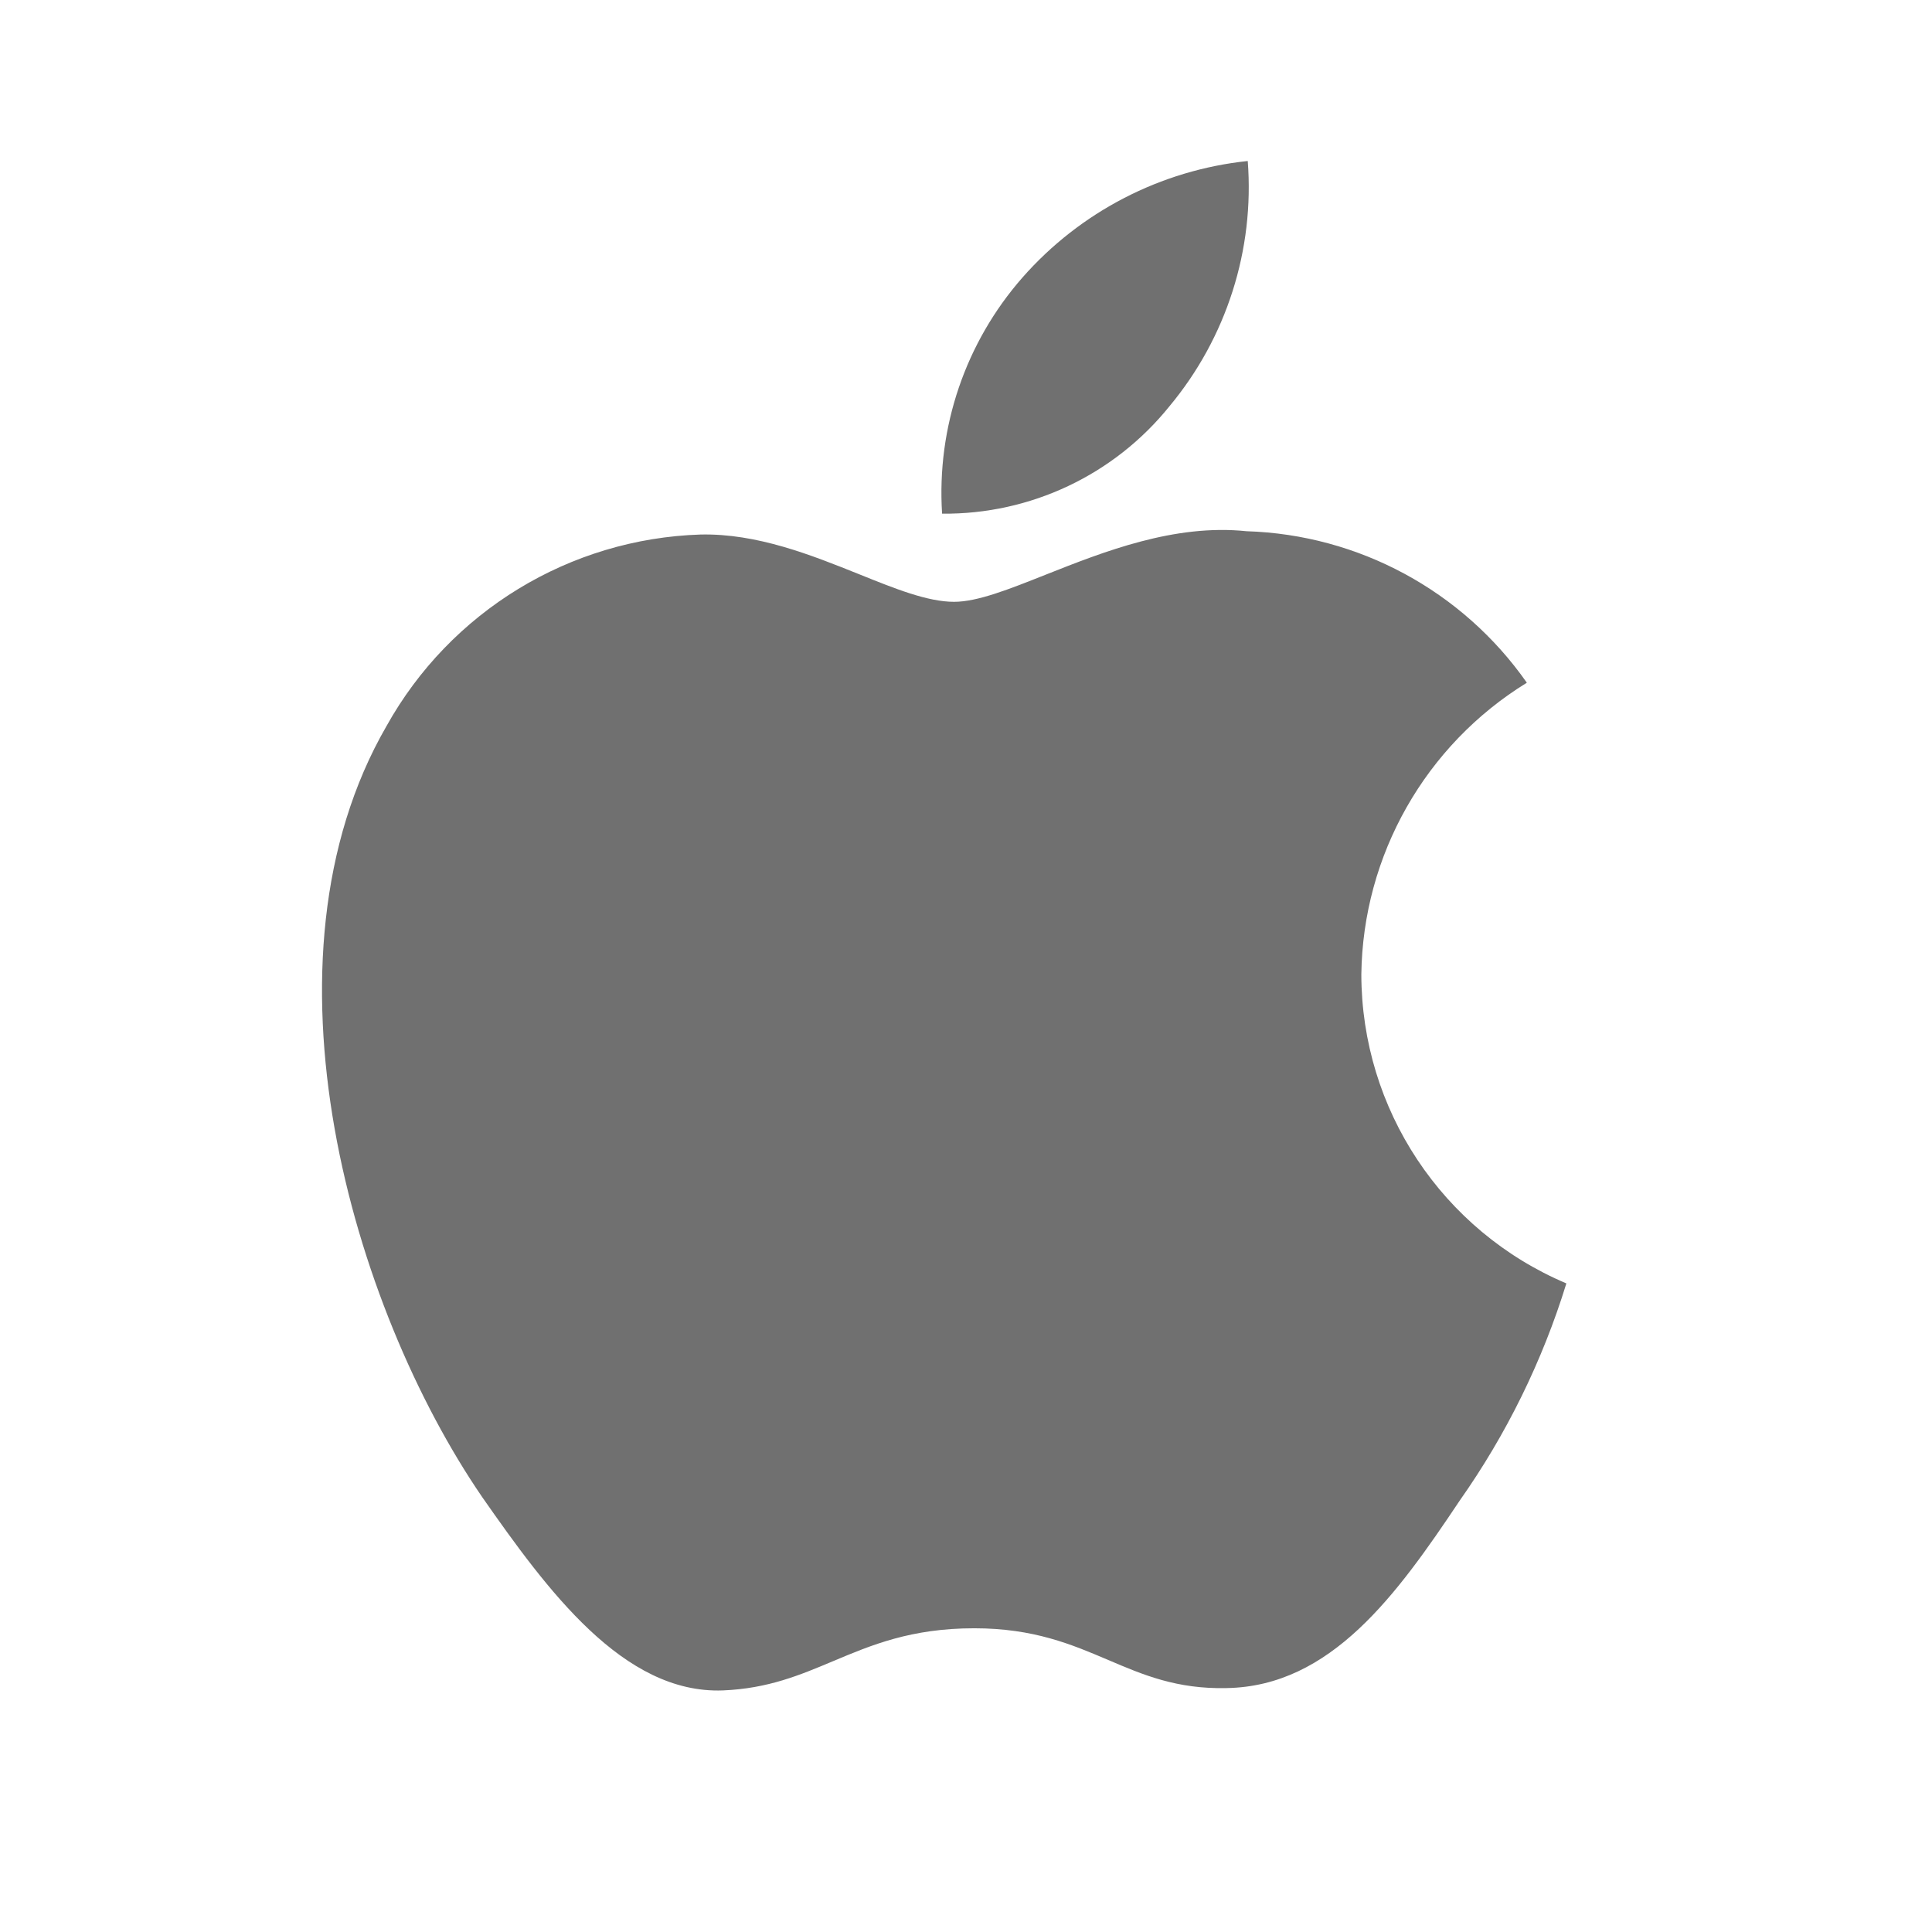 <svg width="24" height="24" viewBox="0 0 24 24" fill="none" xmlns="http://www.w3.org/2000/svg">
<path fill-rule="evenodd" clip-rule="evenodd" d="M15.5 2C15.585 3.103 15.236 4.196 14.528 5.046C13.841 5.9 12.8 6.392 11.703 6.381C11.634 5.31 11.993 4.255 12.701 3.448C13.419 2.631 14.418 2.114 15.5 2ZM18.967 8.481C17.706 9.257 16.93 10.624 16.911 12.104C16.913 13.779 17.916 15.29 19.458 15.943C19.161 16.906 18.714 17.817 18.133 18.641C17.353 19.808 16.535 20.949 15.236 20.97C14.618 20.984 14.201 20.806 13.767 20.621C13.314 20.428 12.842 20.227 12.103 20.227C11.319 20.227 10.826 20.435 10.35 20.635C9.939 20.808 9.541 20.976 8.98 20.999C7.743 21.045 6.798 19.753 5.989 18.596C4.373 16.235 3.114 11.941 4.801 9.02C5.594 7.596 7.075 6.692 8.704 6.64C9.405 6.625 10.079 6.895 10.669 7.132C11.12 7.314 11.523 7.476 11.852 7.476C12.143 7.476 12.534 7.32 12.99 7.139C13.709 6.854 14.588 6.505 15.485 6.599C16.877 6.642 18.168 7.34 18.967 8.481Z" fill="black" fill-opacity="0.56"/>
</svg>
